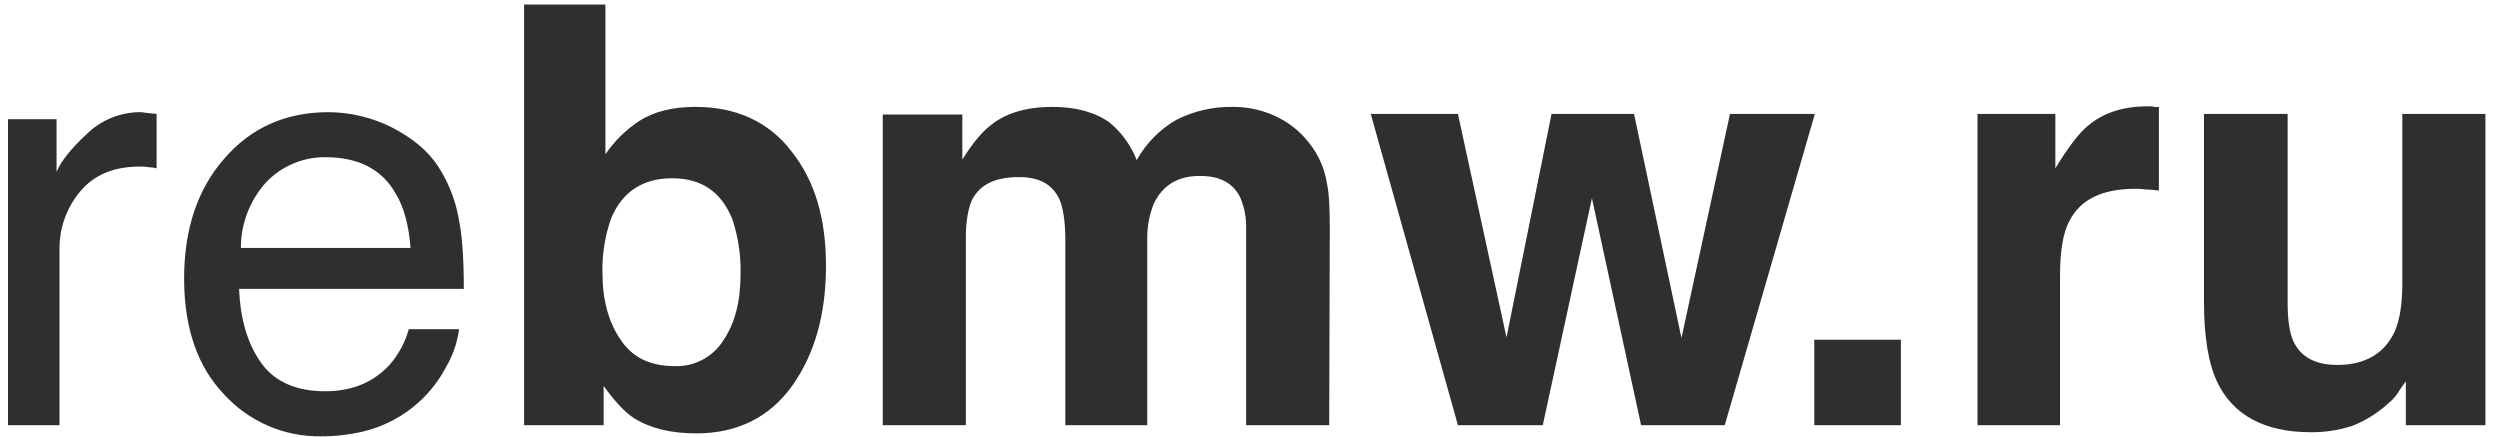 <svg width="206" height="36" viewBox="0 0 206 36" fill="none" xmlns="http://www.w3.org/2000/svg">
<path fill-rule="evenodd" clip-rule="evenodd" d="M4.661 14.16V9.821H0.659V35.036H4.902V20.524C4.886 18.799 5.484 17.124 6.589 15.799C7.746 14.401 9.386 13.726 11.507 13.726C11.749 13.714 11.992 13.73 12.23 13.774C12.458 13.782 12.684 13.815 12.905 13.87V9.386L11.941 9.289C11.815 9.257 11.685 9.241 11.555 9.241C9.893 9.245 8.3 9.903 7.12 11.073C5.818 12.278 4.998 13.339 4.661 14.16ZM32.287 10.495C30.67 9.685 28.889 9.256 27.08 9.242C23.512 9.242 20.668 10.544 18.498 13.051C16.28 15.557 15.171 18.884 15.171 22.934C15.171 27.032 16.28 30.215 18.45 32.481C19.461 33.595 20.698 34.481 22.078 35.079C23.458 35.678 24.95 35.975 26.454 35.952C27.606 35.957 28.755 35.828 29.877 35.567C31.344 35.223 32.719 34.567 33.909 33.644C35.099 32.72 36.075 31.55 36.771 30.214C37.323 29.265 37.684 28.216 37.832 27.128H33.686C33.38 28.215 32.837 29.219 32.095 30.07C30.745 31.516 29.009 32.239 26.791 32.239C24.429 32.239 22.645 31.467 21.536 29.925C20.428 28.382 19.8 26.357 19.704 23.802H38.218C38.218 21.247 38.073 19.366 37.832 18.209C37.58 16.631 37.005 15.121 36.145 13.774C35.276 12.424 33.975 11.363 32.287 10.495ZM33.83 20.428H19.848C19.847 18.433 20.586 16.509 21.921 15.028C22.553 14.361 23.317 13.833 24.163 13.476C25.01 13.119 25.921 12.941 26.839 12.954C29.539 12.954 31.516 13.966 32.625 15.991C33.3 17.1 33.686 18.596 33.83 20.428ZM65.218 12.471C63.337 10.012 60.638 8.807 57.311 8.807C55.43 8.807 53.888 9.193 52.682 9.964C51.579 10.688 50.629 11.622 49.886 12.712V0.371H43.184V35.036H49.741V31.805C50.657 33.059 51.477 33.975 52.248 34.457C53.55 35.277 55.237 35.711 57.359 35.711C60.734 35.711 63.385 34.409 65.266 31.805C67.146 29.154 68.062 25.875 68.062 21.873C68.061 18.017 67.146 14.882 65.218 12.471ZM59.577 28.093C59.148 28.757 58.553 29.297 57.852 29.661C57.15 30.025 56.365 30.199 55.575 30.166C53.55 30.166 52.104 29.443 51.14 27.996C50.175 26.598 49.645 24.766 49.645 22.549C49.598 20.99 49.843 19.436 50.368 17.968C51.284 15.798 52.971 14.689 55.382 14.689C57.793 14.689 59.432 15.798 60.348 18.064C60.831 19.525 61.06 21.058 61.023 22.596C61.022 24.863 60.54 26.695 59.575 28.093H59.577ZM104.898 9.482C103.849 9.028 102.715 8.798 101.572 8.807C99.966 8.78 98.377 9.144 96.943 9.868C95.567 10.657 94.434 11.807 93.665 13.195C93.199 11.995 92.436 10.933 91.447 10.109C90.241 9.241 88.65 8.807 86.722 8.807C84.648 8.807 82.913 9.289 81.659 10.302C80.888 10.88 80.116 11.845 79.297 13.146V9.435H72.739V35.036H79.586V19.607C79.586 18.209 79.779 17.148 80.116 16.425C80.791 15.171 82.045 14.593 83.973 14.593C85.612 14.593 86.721 15.171 87.3 16.425C87.589 17.1 87.782 18.209 87.782 19.751V35.036H94.532V19.752C94.513 18.747 94.693 17.747 95.062 16.811C95.785 15.268 97.039 14.497 98.871 14.497C100.51 14.497 101.619 15.076 102.198 16.281C102.524 17.042 102.688 17.863 102.68 18.692V35.036H109.526L109.574 18.884C109.574 17.197 109.526 15.943 109.333 15.076C109.142 13.877 108.643 12.747 107.887 11.797C107.107 10.78 106.076 9.982 104.896 9.482H104.898ZM138.552 27.851L134.645 9.386H127.847L124.136 27.803L120.133 9.386H112.95L120.133 35.036H127.125L131.175 16.328L135.225 35.036H142.119L149.544 9.386H142.551L138.552 27.851ZM156.632 35.036V27.996H149.496V35.036H156.632ZM177.316 8.76H176.979C174.954 8.76 173.314 9.29 172.061 10.351C171.289 10.978 170.421 12.135 169.361 13.87V9.386H162.947V35.036H169.746V22.789C169.746 20.716 169.988 19.173 170.518 18.209C171.434 16.425 173.218 15.557 175.966 15.557C176.224 15.553 176.482 15.569 176.737 15.605C177.124 15.617 177.511 15.65 177.894 15.702V8.807C177.7 8.833 177.502 8.817 177.314 8.76H177.316ZM188.501 24.863V9.386H181.607V24.863C181.607 27.804 181.993 30.021 182.716 31.516C184.018 34.216 186.621 35.614 190.382 35.614C191.56 35.63 192.733 35.45 193.853 35.084C194.975 34.632 196.005 33.979 196.891 33.156C197.242 32.858 197.536 32.498 197.759 32.095L198.241 31.42V35.036H204.798V9.386H197.951V23.32C197.951 25.008 197.759 26.309 197.325 27.322C196.457 29.154 194.866 30.07 192.6 30.07C190.816 30.07 189.61 29.443 188.984 28.142C188.646 27.418 188.5 26.309 188.5 24.863L188.501 24.863Z" fill="#2F2F2F"/>
</svg>
